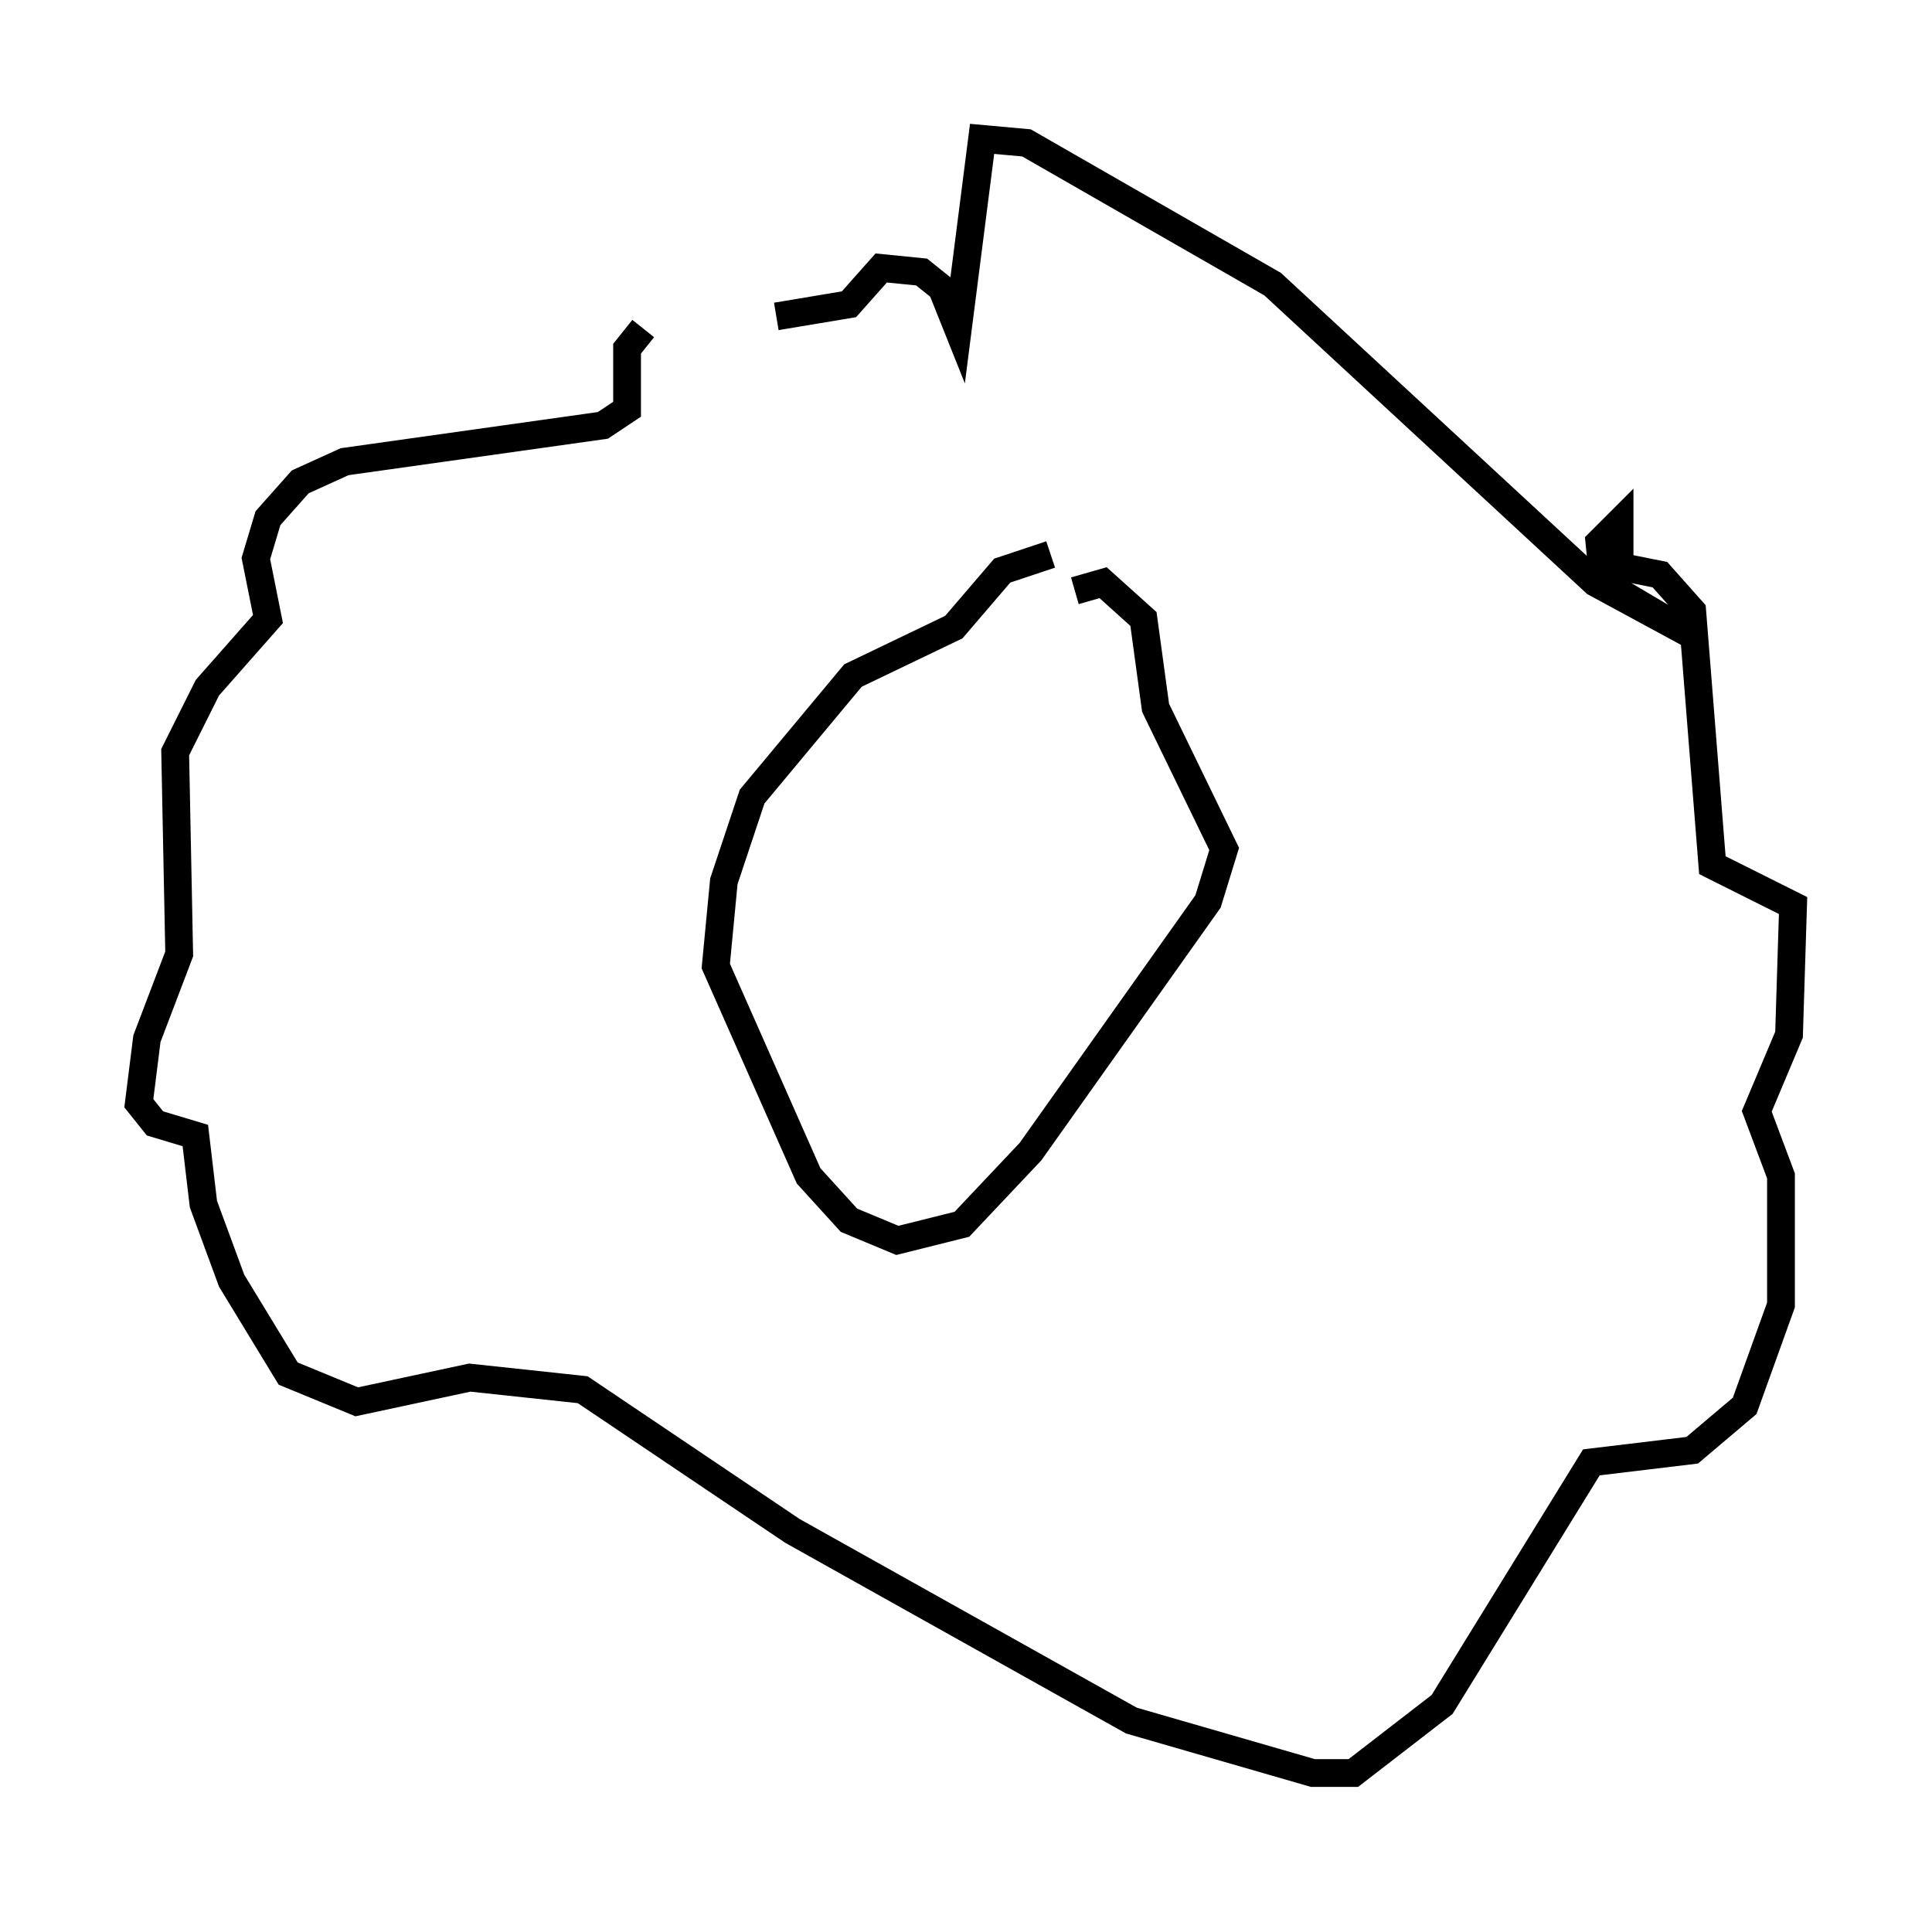 <?xml version="1.0" encoding="utf-8" ?>
<svg baseProfile="full" height="68.827" version="1.1" width="69.553" xmlns="http://www.w3.org/2000/svg" xmlns:ev="http://www.w3.org/2001/xml-events" xmlns:xlink="http://www.w3.org/1999/xlink"><defs /><rect fill="white" height="68.827" width="69.553" x="0" y="0" /><path d="M28.385, 10.955 m-5.229, 0.872 l-0.581, 0.726 0.0, 2.179 l-0.872, 0.581 -9.296, 1.307 l-1.598, 0.726 -1.162, 1.307 l-0.436, 1.453 0.436, 2.179 l-2.179, 2.469 -1.162, 2.324 l0.145, 7.263 -1.162, 3.05 l-0.291, 2.324 0.581, 0.726 l1.453, 0.436 0.291, 2.469 l1.017, 2.76 2.034, 3.341 l2.469, 1.017 4.067, -0.872 l4.067, 0.436 7.553, 5.084 l12.201, 6.827 6.536, 1.888 l1.453, 0.0 3.196, -2.469 l5.374, -8.715 3.631, -0.436 l1.888, -1.598 1.307, -3.631 l0.0, -4.648 -0.872, -2.324 l1.162, -2.76 0.145, -4.648 l-2.905, -1.453 -0.726, -9.151 l-1.162, -1.307 -1.453, -0.291 l0.0, -1.598 -0.726, 0.726 l0.145, 1.453 3.196, 1.888 l-3.486, -1.888 -11.62, -10.749 l-8.86, -5.084 -1.598, -0.145 l-0.872, 6.827 -0.581, -1.453 l-0.726, -0.581 -1.453, -0.145 l-1.162, 1.307 -2.615, 0.436 m9.877, 8.57 l-1.743, 0.581 -1.743, 2.034 l-3.631, 1.743 -3.631, 4.358 l-1.017, 3.05 -0.291, 3.05 l3.341, 7.553 1.453, 1.598 l1.743, 0.726 2.324, -0.581 l2.469, -2.615 6.391, -9.006 l0.581, -1.888 -2.469, -5.084 l-0.436, -3.196 -1.453, -1.307 l-1.017, 0.291 " fill="none" stroke="black" stroke-width="1" /></svg>